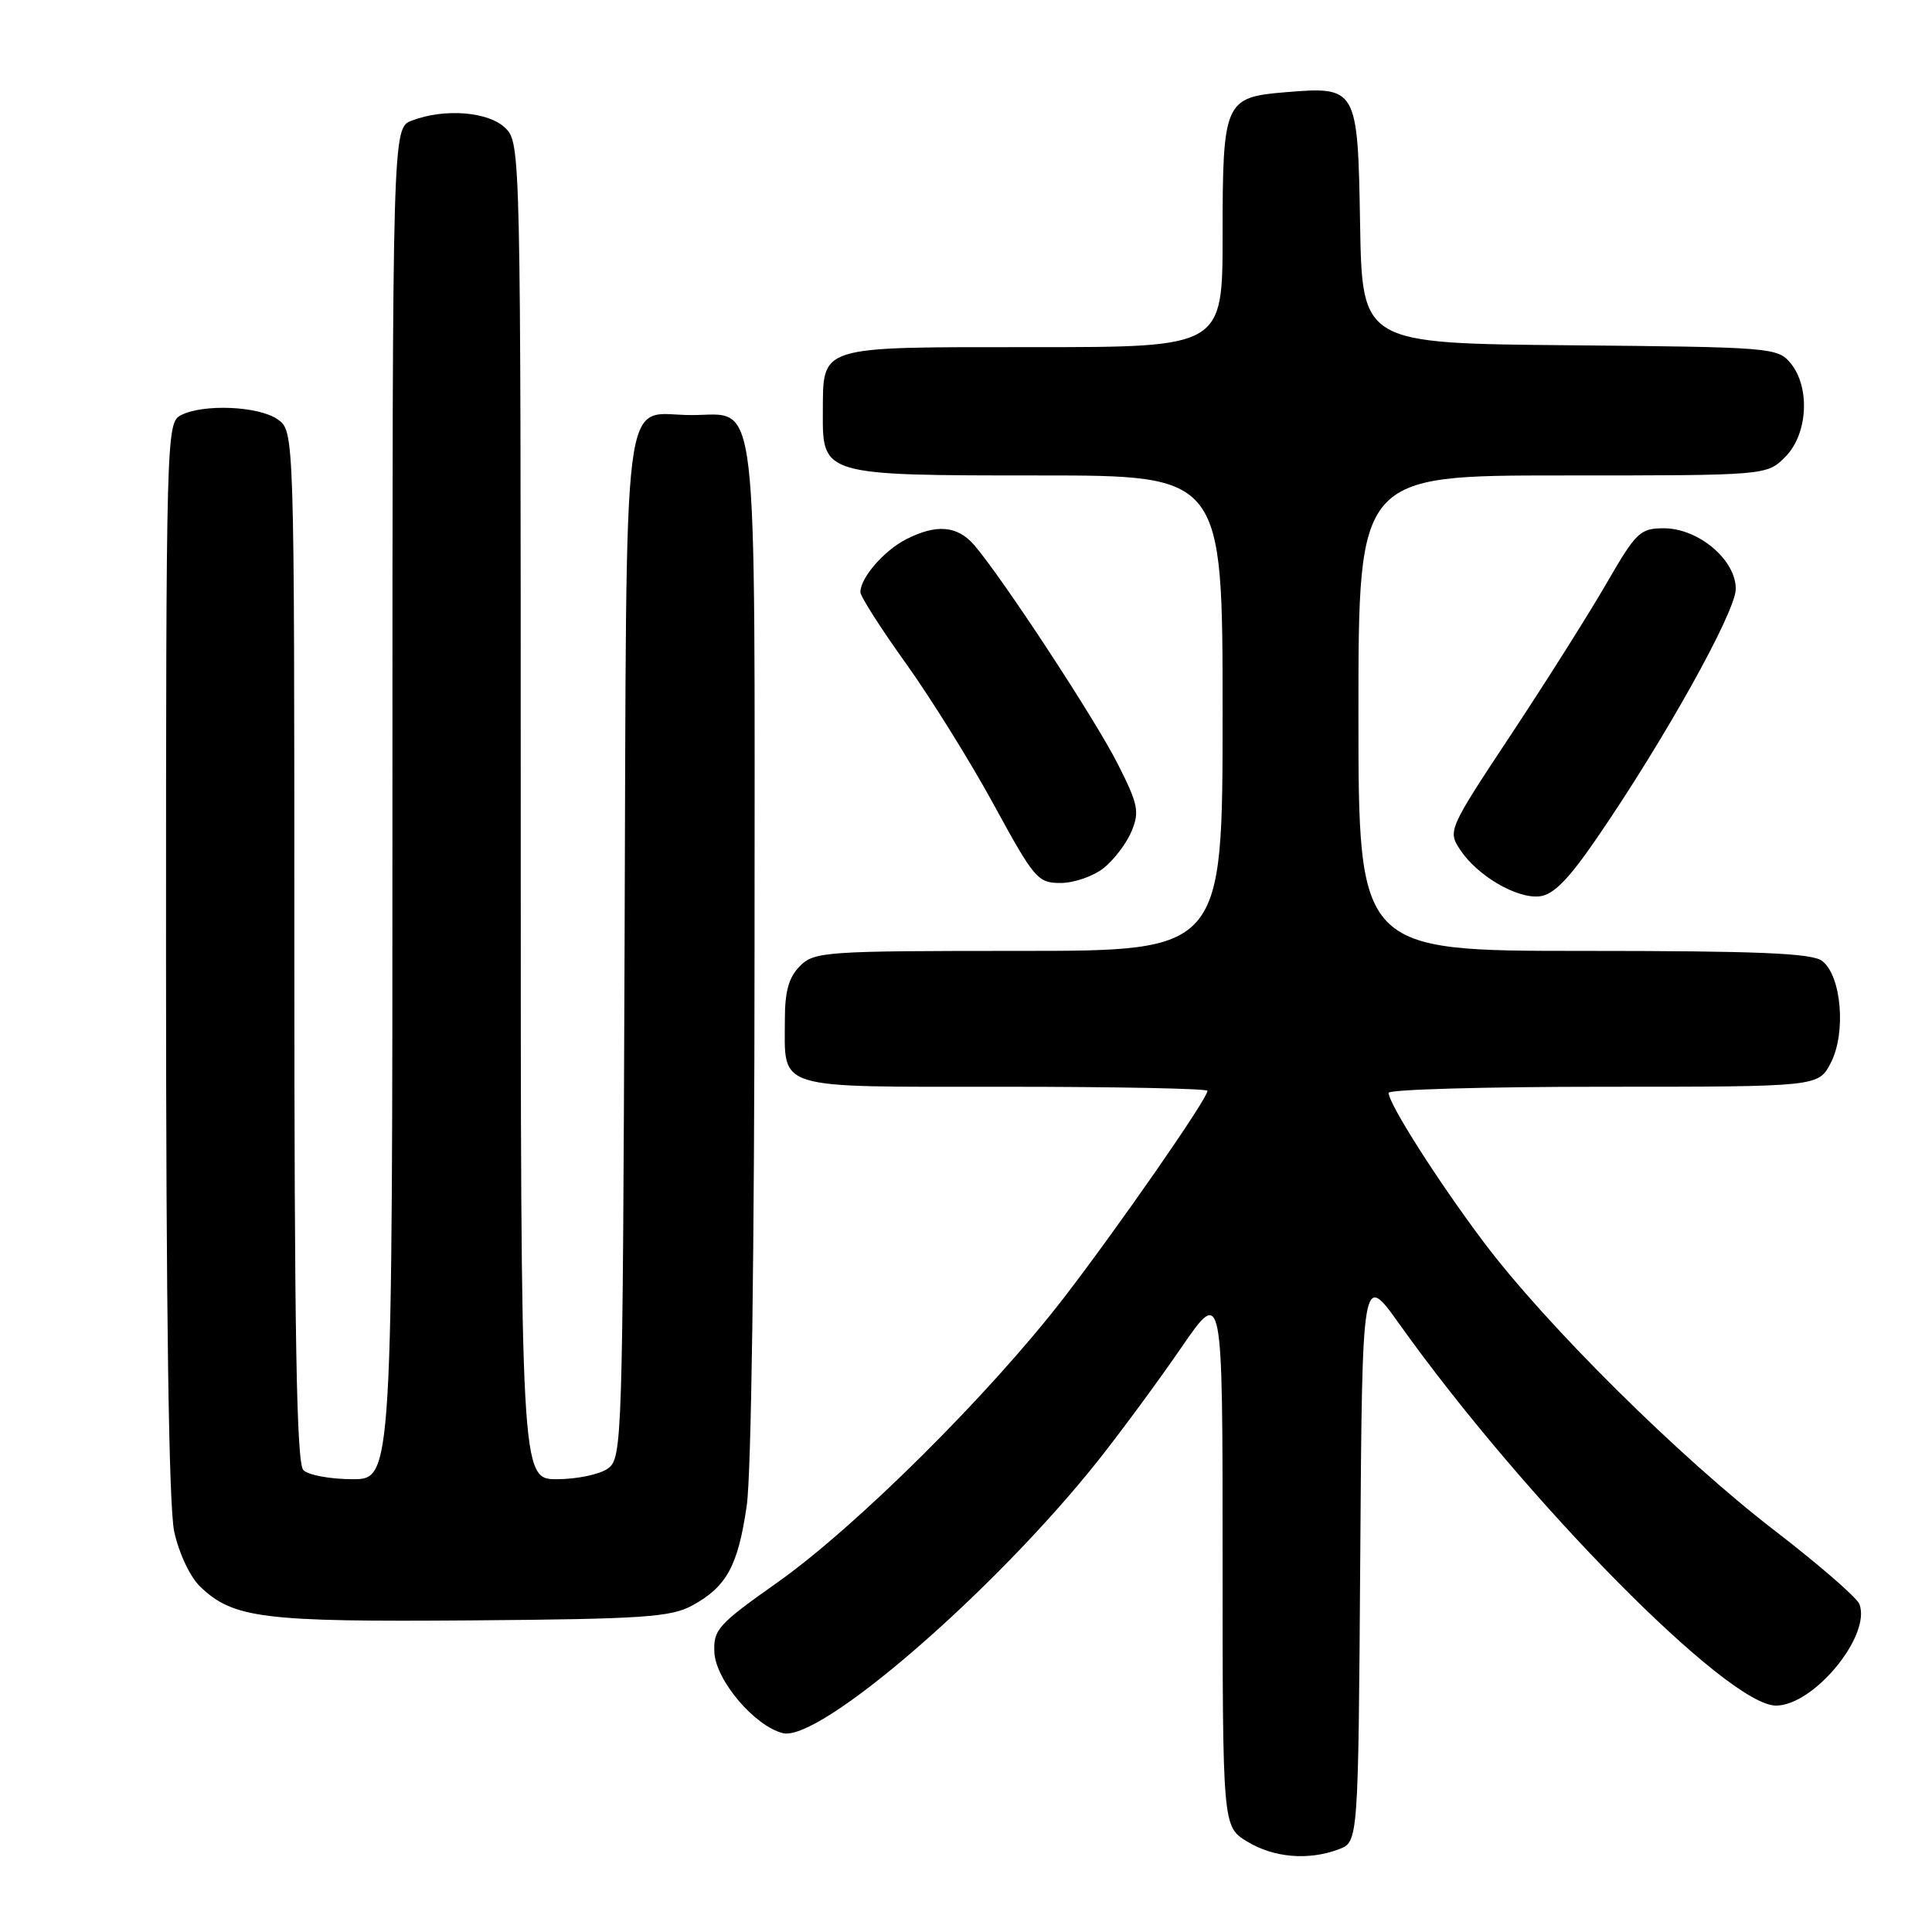 <?xml version="1.0" encoding="UTF-8" standalone="no"?>
<!DOCTYPE svg PUBLIC "-//W3C//DTD SVG 1.1//EN" "http://www.w3.org/Graphics/SVG/1.1/DTD/svg11.dtd" >
<svg xmlns="http://www.w3.org/2000/svg" xmlns:xlink="http://www.w3.org/1999/xlink" version="1.1" viewBox="0 0 256 256">
 <g >
 <path fill="currentColor"
d=" M 177.42 245.03 C 179.98 244.06 179.98 244.06 180.24 206.30 C 180.50 168.54 180.50 168.54 185.41 175.43 C 202.12 198.84 228.92 226.00 235.32 226.00 C 240.34 226.00 247.98 216.71 246.38 212.55 C 246.05 211.69 240.99 207.30 235.14 202.80 C 222.58 193.14 204.88 175.60 196.61 164.60 C 190.59 156.60 184.00 146.26 184.00 144.81 C 184.00 144.36 196.81 144.00 212.47 144.00 C 240.95 144.00 240.95 144.00 242.59 140.83 C 244.66 136.83 243.99 129.20 241.41 127.31 C 240.03 126.30 232.82 126.00 209.81 126.00 C 180.00 126.00 180.00 126.00 180.00 94.50 C 180.00 63.00 180.00 63.00 207.05 63.00 C 234.09 63.00 234.09 63.00 236.55 60.55 C 239.55 57.55 239.90 51.31 237.25 48.11 C 235.56 46.06 234.62 45.99 208.00 45.75 C 180.50 45.50 180.50 45.50 180.22 29.77 C 179.91 11.53 179.85 11.43 170.21 12.23 C 162.27 12.89 162.00 13.51 162.00 31.19 C 162.00 46.00 162.00 46.00 136.86 46.00 C 108.12 46.00 109.09 45.70 109.03 54.69 C 108.98 62.98 109.04 63.00 137.72 63.00 C 162.00 63.00 162.00 63.00 162.00 94.50 C 162.00 126.00 162.00 126.00 135.00 126.00 C 109.33 126.00 107.90 126.10 106.00 128.00 C 104.53 129.47 104.00 131.33 104.00 135.07 C 104.00 144.52 102.29 144.00 133.04 144.00 C 147.87 144.00 160.00 144.24 160.00 144.54 C 160.00 145.58 148.18 162.60 140.94 172.00 C 131.08 184.78 113.40 202.34 103.00 209.69 C 95.14 215.24 94.51 215.94 94.66 218.95 C 94.84 222.64 99.98 228.71 103.73 229.65 C 108.60 230.87 131.73 210.87 145.53 193.50 C 148.58 189.65 153.54 182.92 156.54 178.55 C 162.00 170.61 162.00 170.61 162.00 206.32 C 162.00 242.03 162.00 242.03 165.25 244.01 C 168.79 246.17 173.41 246.55 177.42 245.03 Z  M 91.74 212.73 C 96.29 210.24 97.80 207.47 98.95 199.47 C 99.55 195.36 99.97 165.23 99.98 125.97 C 100.00 49.88 100.61 55.00 91.63 55.00 C 82.24 55.00 83.06 48.50 82.76 125.33 C 82.51 191.16 82.44 193.20 80.56 194.58 C 79.49 195.36 76.45 196.00 73.81 196.00 C 69.00 196.00 69.00 196.00 69.00 107.50 C 69.00 20.33 68.97 18.97 67.00 17.00 C 64.80 14.80 58.94 14.31 54.57 15.98 C 52.00 16.95 52.00 16.95 52.00 106.48 C 52.00 196.00 52.00 196.00 46.70 196.00 C 43.79 196.00 40.86 195.46 40.20 194.80 C 39.29 193.89 39.00 177.10 39.00 125.36 C 39.00 57.11 39.00 57.11 36.78 55.56 C 34.25 53.79 26.83 53.49 23.93 55.04 C 22.05 56.04 22.00 57.90 22.00 126.99 C 22.00 173.83 22.37 199.60 23.08 202.92 C 23.69 205.78 25.17 208.92 26.51 210.22 C 30.88 214.44 34.81 214.93 62.50 214.71 C 85.24 214.53 88.91 214.28 91.74 212.73 Z  M 211.63 111.00 C 220.60 97.92 230.00 81.06 230.00 78.03 C 230.00 74.17 225.05 70.00 220.47 70.00 C 217.32 70.00 216.80 70.51 212.90 77.25 C 210.60 81.24 204.91 90.25 200.26 97.28 C 191.92 109.87 191.83 110.09 193.46 112.57 C 195.71 116.01 200.96 119.10 203.99 118.77 C 205.84 118.57 207.83 116.55 211.63 111.00 Z  M 146.23 115.03 C 147.60 113.95 149.27 111.75 149.94 110.15 C 151.01 107.56 150.81 106.56 148.12 101.25 C 145.16 95.37 132.89 76.67 129.11 72.25 C 126.86 69.63 124.06 69.40 120.01 71.49 C 117.08 73.01 113.99 76.60 114.01 78.47 C 114.01 79.04 116.73 83.29 120.05 87.92 C 123.36 92.55 128.61 100.98 131.71 106.67 C 137.04 116.45 137.51 117.00 140.54 117.00 C 142.29 117.00 144.86 116.12 146.23 115.03 Z "/>
</g>
</svg>